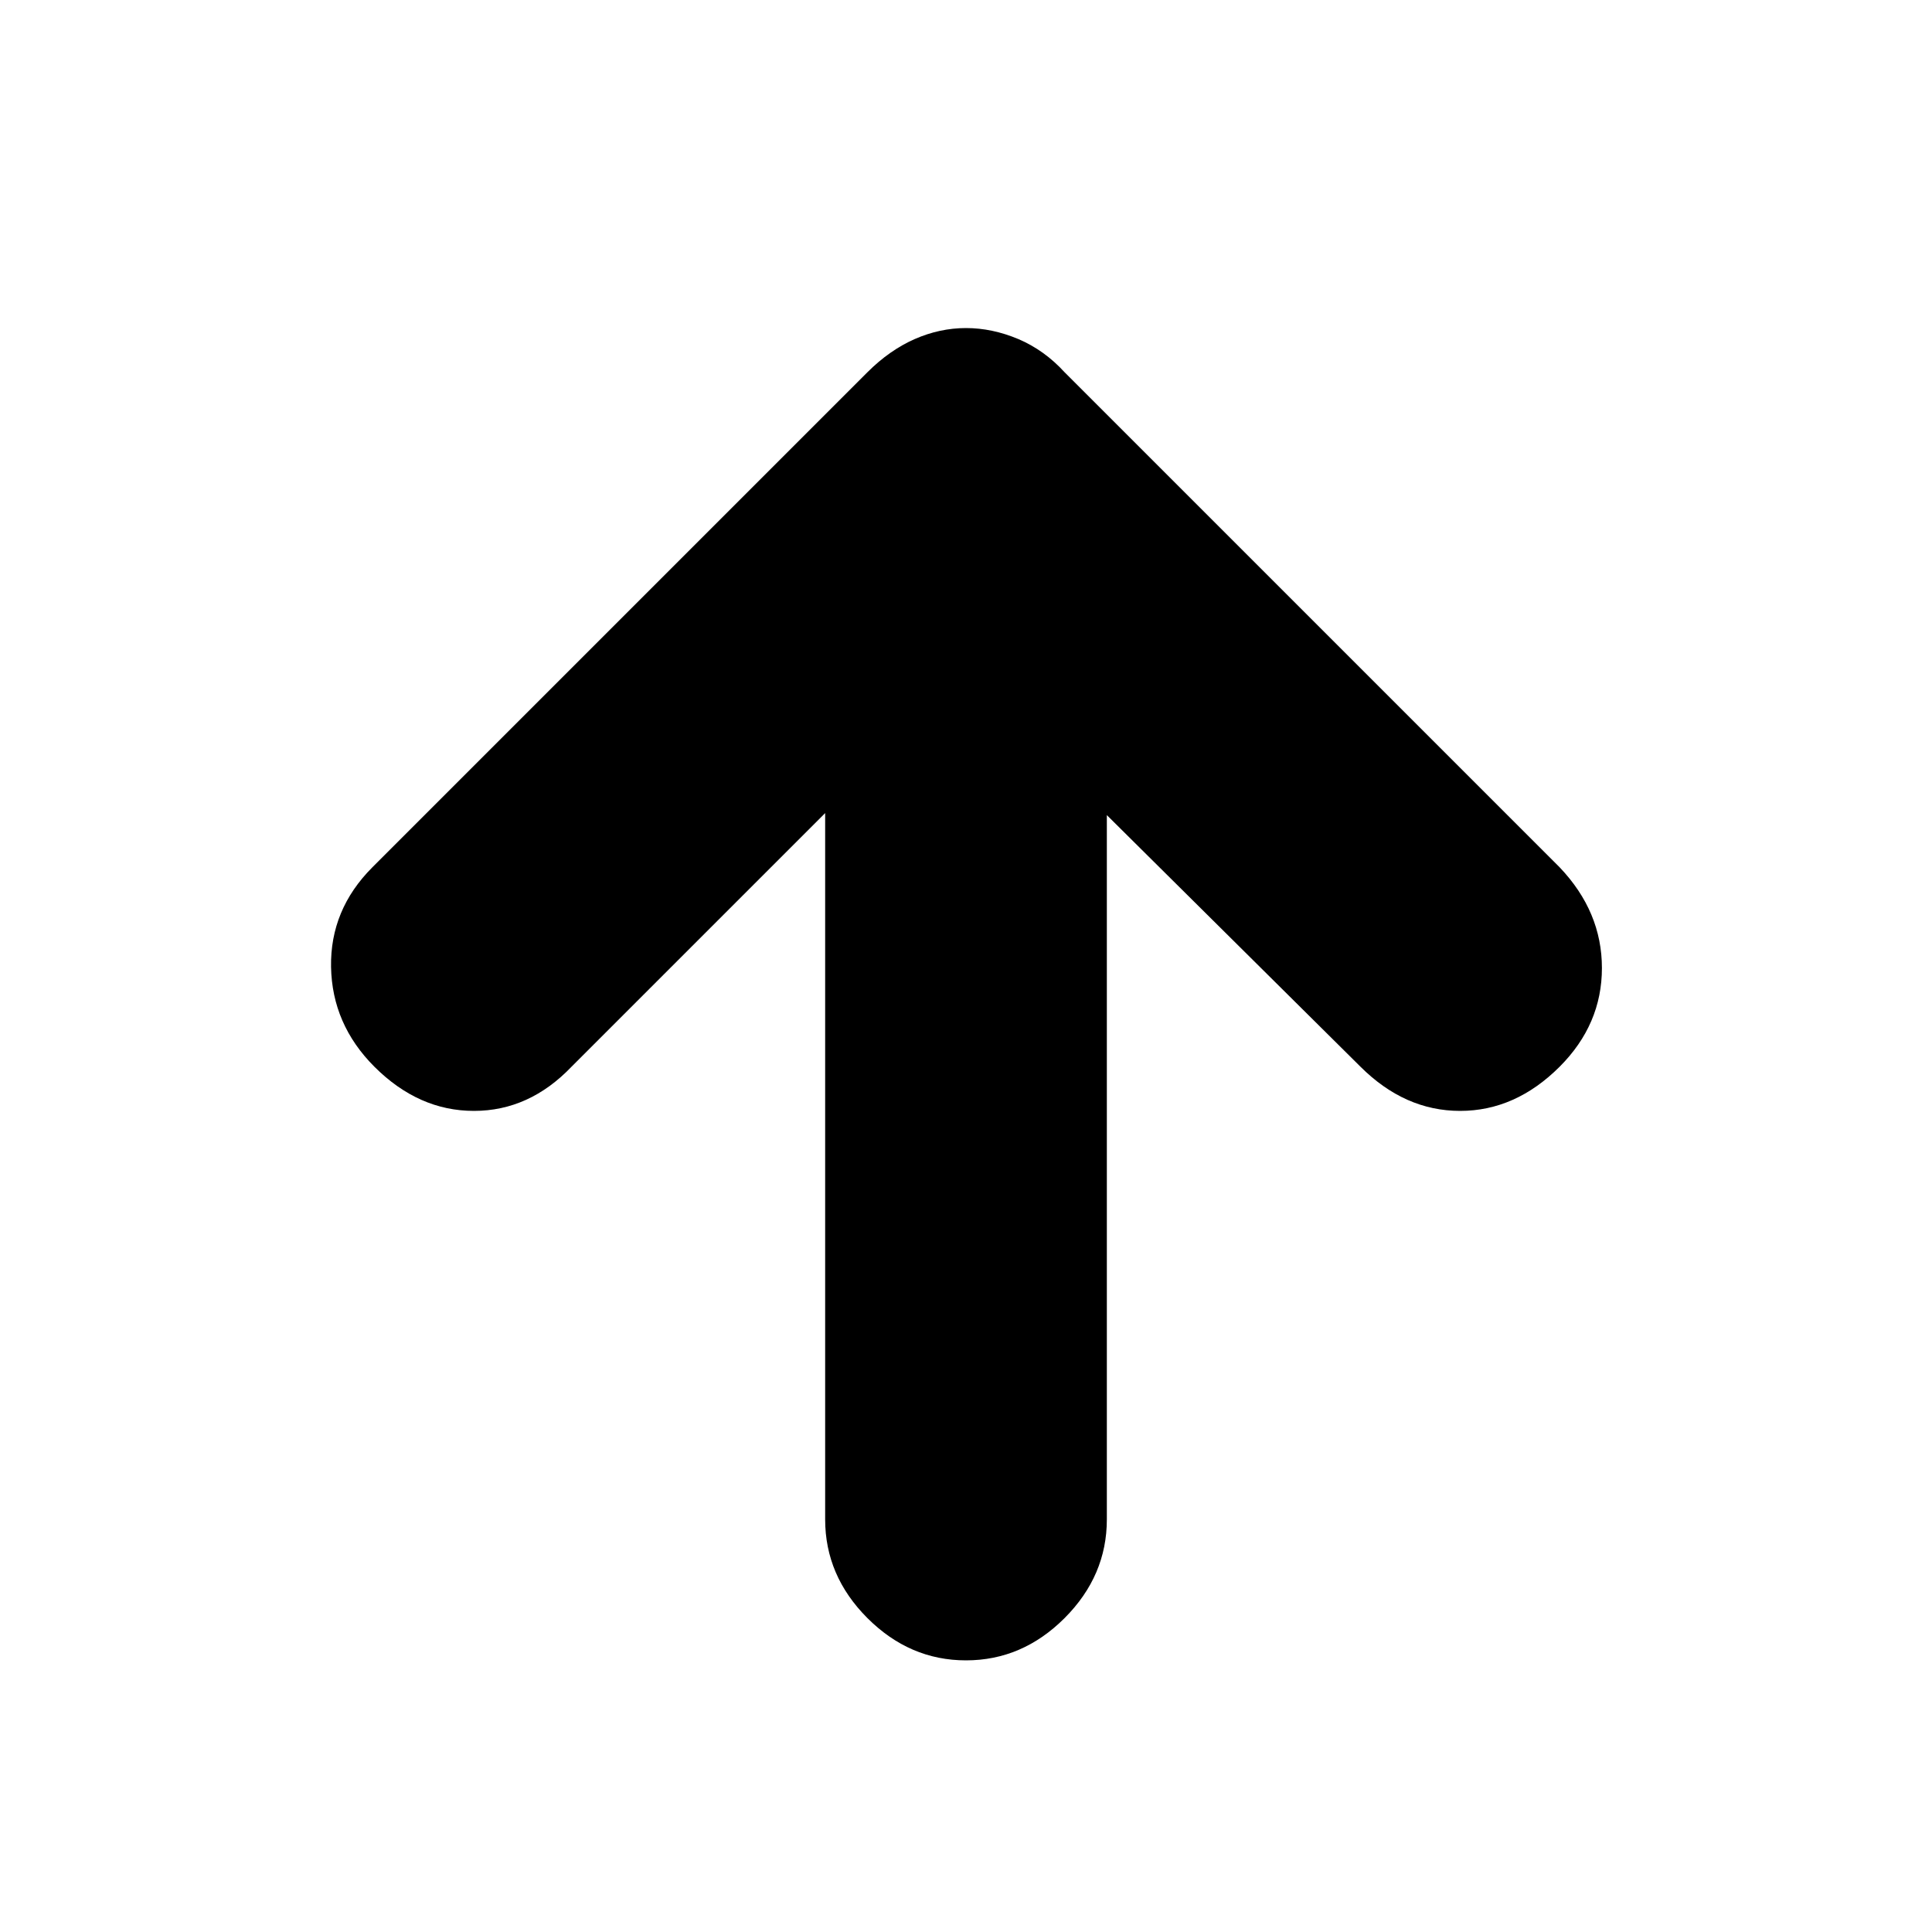 <svg xmlns="http://www.w3.org/2000/svg" height="20" width="20"><path d="M10 17.188Q9.417 17.188 8.979 16.75Q8.542 16.312 8.542 15.729V8.417L5.917 11.042Q5.479 11.5 4.906 11.5Q4.333 11.5 3.875 11.042Q3.438 10.604 3.427 10.01Q3.417 9.417 3.854 8.979L8.979 3.854Q9.208 3.625 9.469 3.51Q9.729 3.396 10 3.396Q10.271 3.396 10.542 3.51Q10.812 3.625 11.021 3.854L16.146 8.979Q16.583 9.438 16.583 10.021Q16.583 10.604 16.146 11.042Q15.688 11.5 15.115 11.5Q14.542 11.5 14.083 11.042L11.458 8.438V15.729Q11.458 16.312 11.021 16.75Q10.583 17.188 10 17.188Z"/></svg>